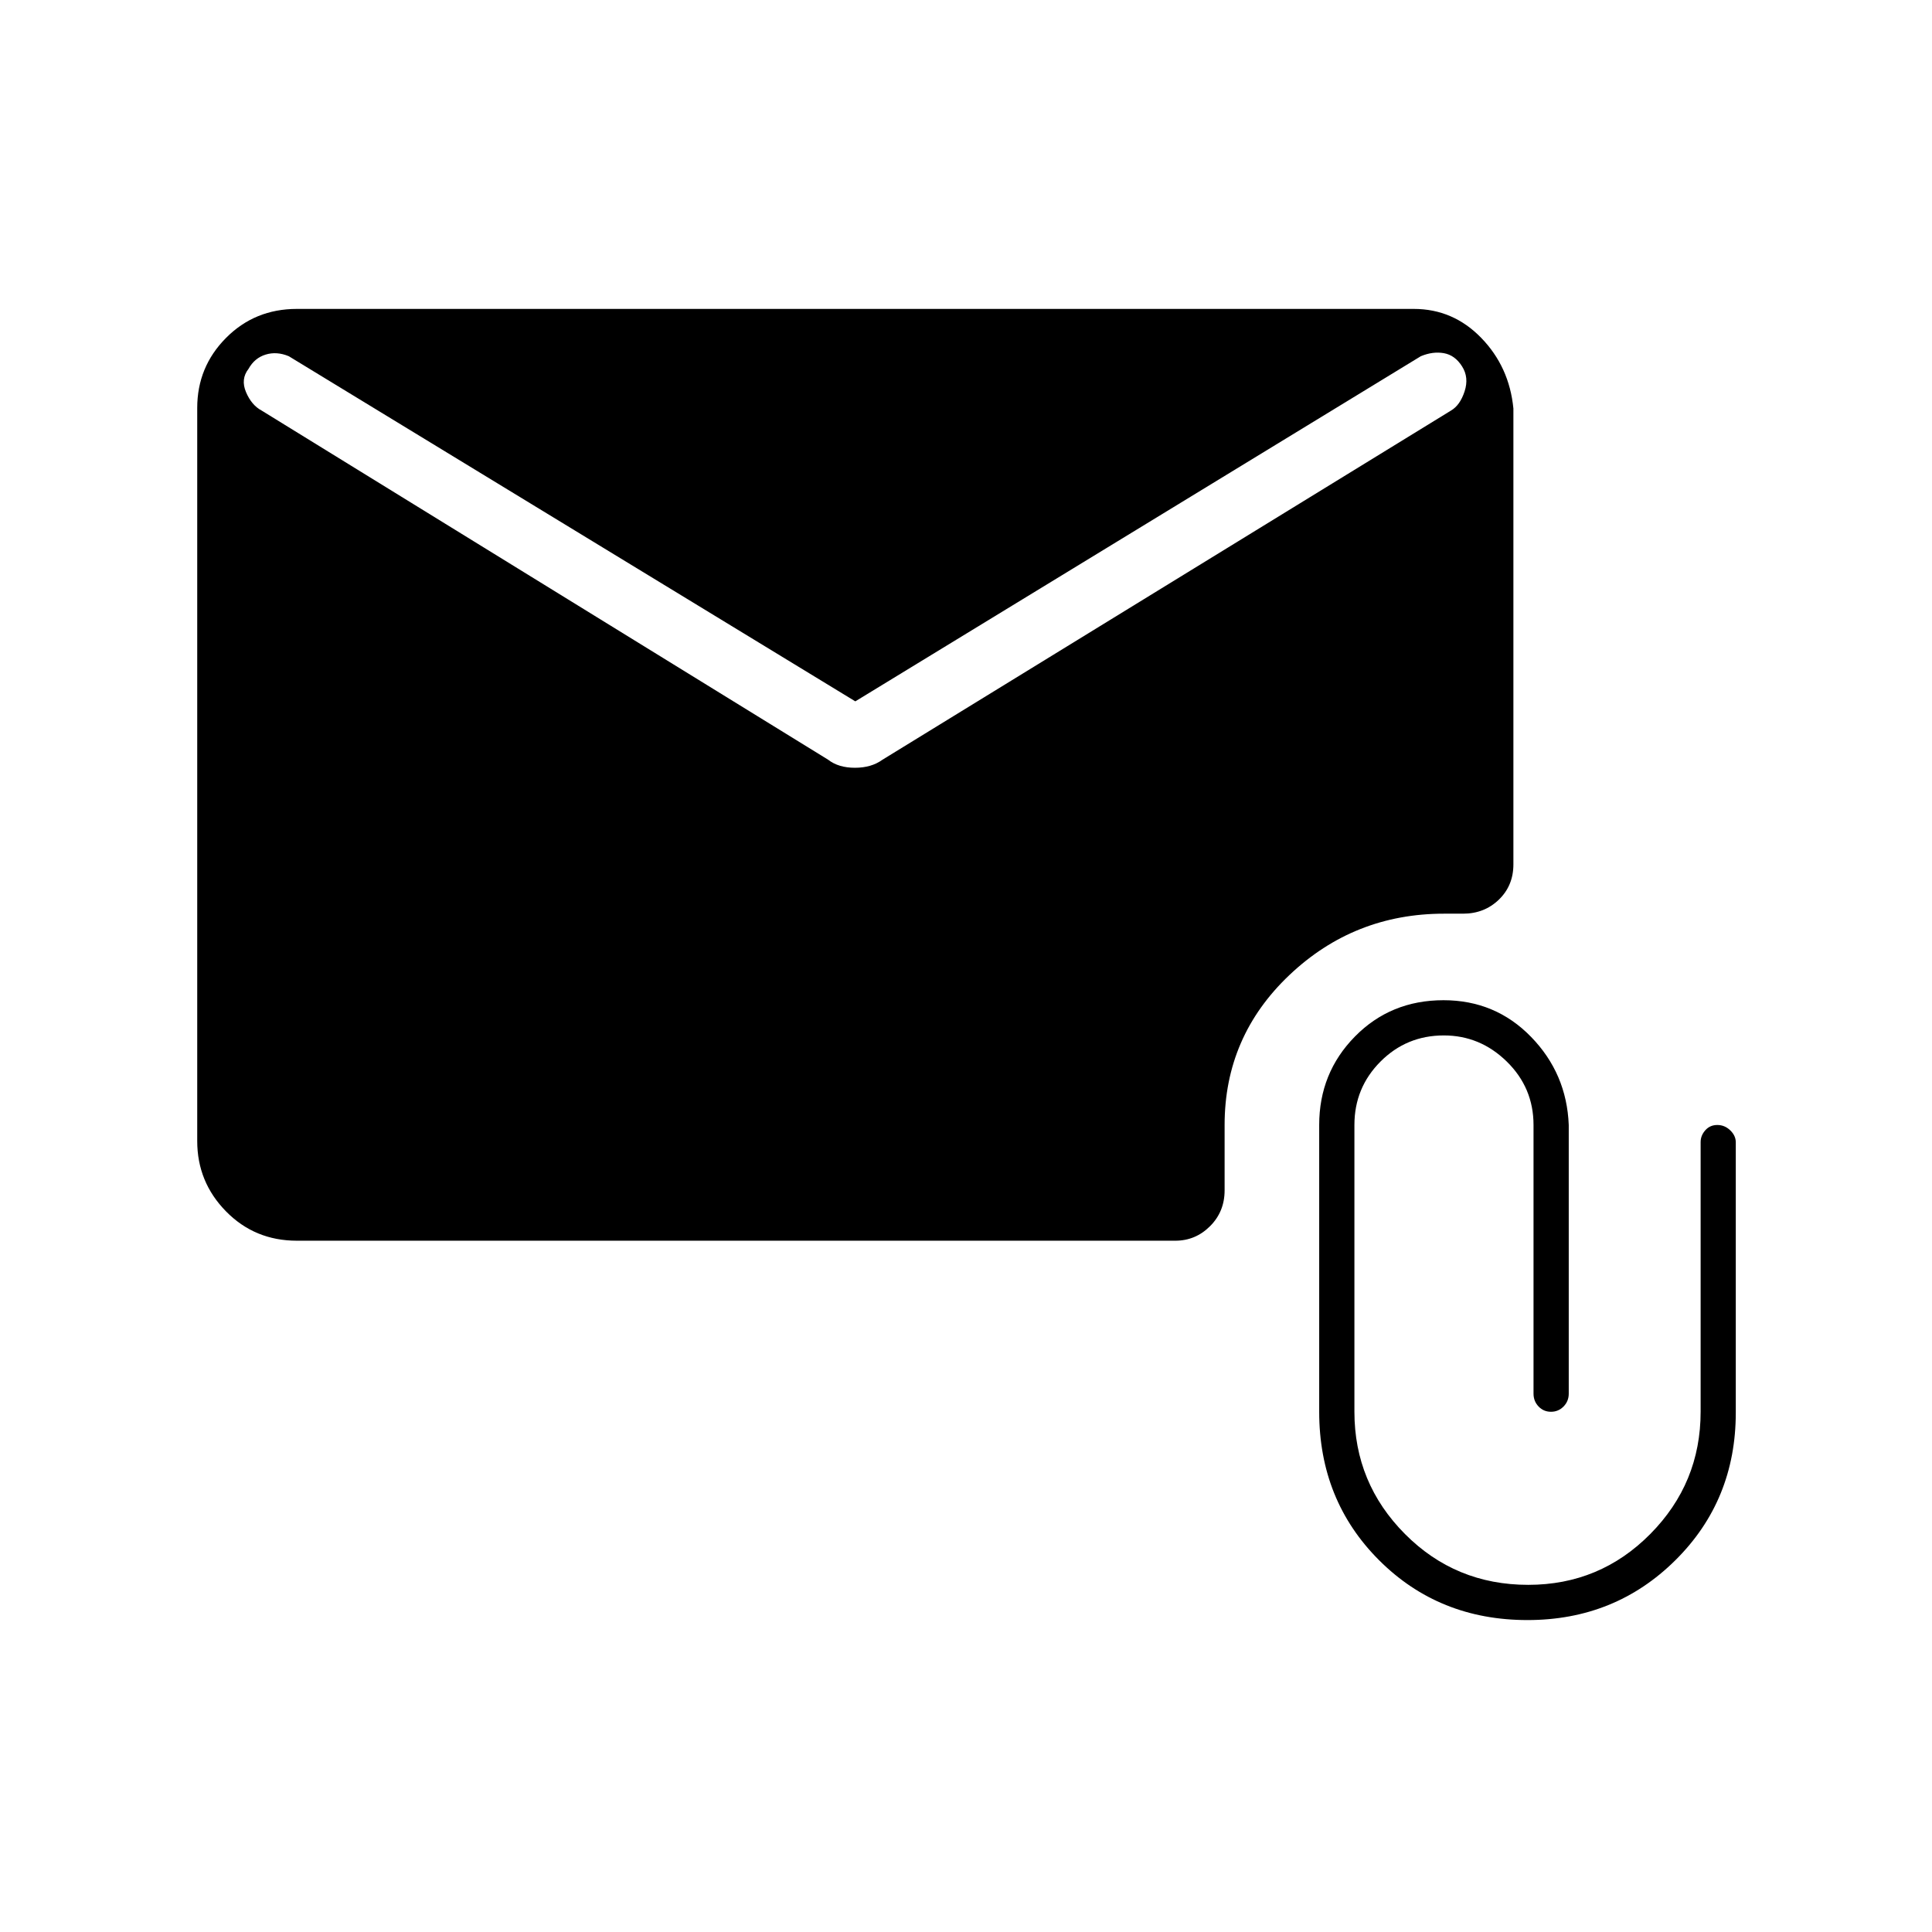 <svg xmlns="http://www.w3.org/2000/svg" height="20" viewBox="0 -960 960 960" width="20"><path d="M147.5-343.5q-20.89 0-35.19-14.57Q98-372.64 98-393.04v-364.24q0-20.41 14.31-34.81 14.3-14.41 35.19-14.41h555q19.56 0 33.53 14.41Q750-777.69 752-757v226.5q0 10.55-7.22 17.53Q737.55-506 727-506h-9.42q-44.74 0-76.91 30.52Q608.5-444.96 608.5-401v32.5q0 10.55-7.22 17.77-7.23 7.23-17.28 7.23H147.5Zm277.5-268L143.5-783q-6-2.5-11.5-.81t-8.5 7.08q-4 5.11-1.25 11.59Q125-758.66 130-756l281.5 173.5q5.13 4 13.31 4 8.19 0 13.69-4L721-756q4.5-2.64 6.75-9.54 2.25-6.91-1.25-12.39-3.5-5.57-9-6.57T706-783L425-611.5ZM759-155q-44 0-73.75-29.75T655.5-258.5V-401q0-25.88 17.74-43.94Q690.99-463 717.27-463q25.79 0 43.51 18.22T779.5-401v133.5q0 3.75-2.57 6.37-2.58 2.63-6.25 2.63-3.68 0-6.18-2.63-2.5-2.62-2.5-6.37V-401q0-18.5-13.27-31.5t-31.3-13q-18.53 0-31.48 13T673-401v142.5q0 35.47 25.12 60.74 25.12 25.26 61.25 25.26 35.63 0 60.64-25.26 25.02-25.27 25.02-60.74v-134q0-3.25 2.32-5.88 2.32-2.62 5.98-2.62 3.67 0 6.42 2.66 2.75 2.65 2.75 5.95v134.31q0 43.58-30 73.33T759-155Z"/></svg>